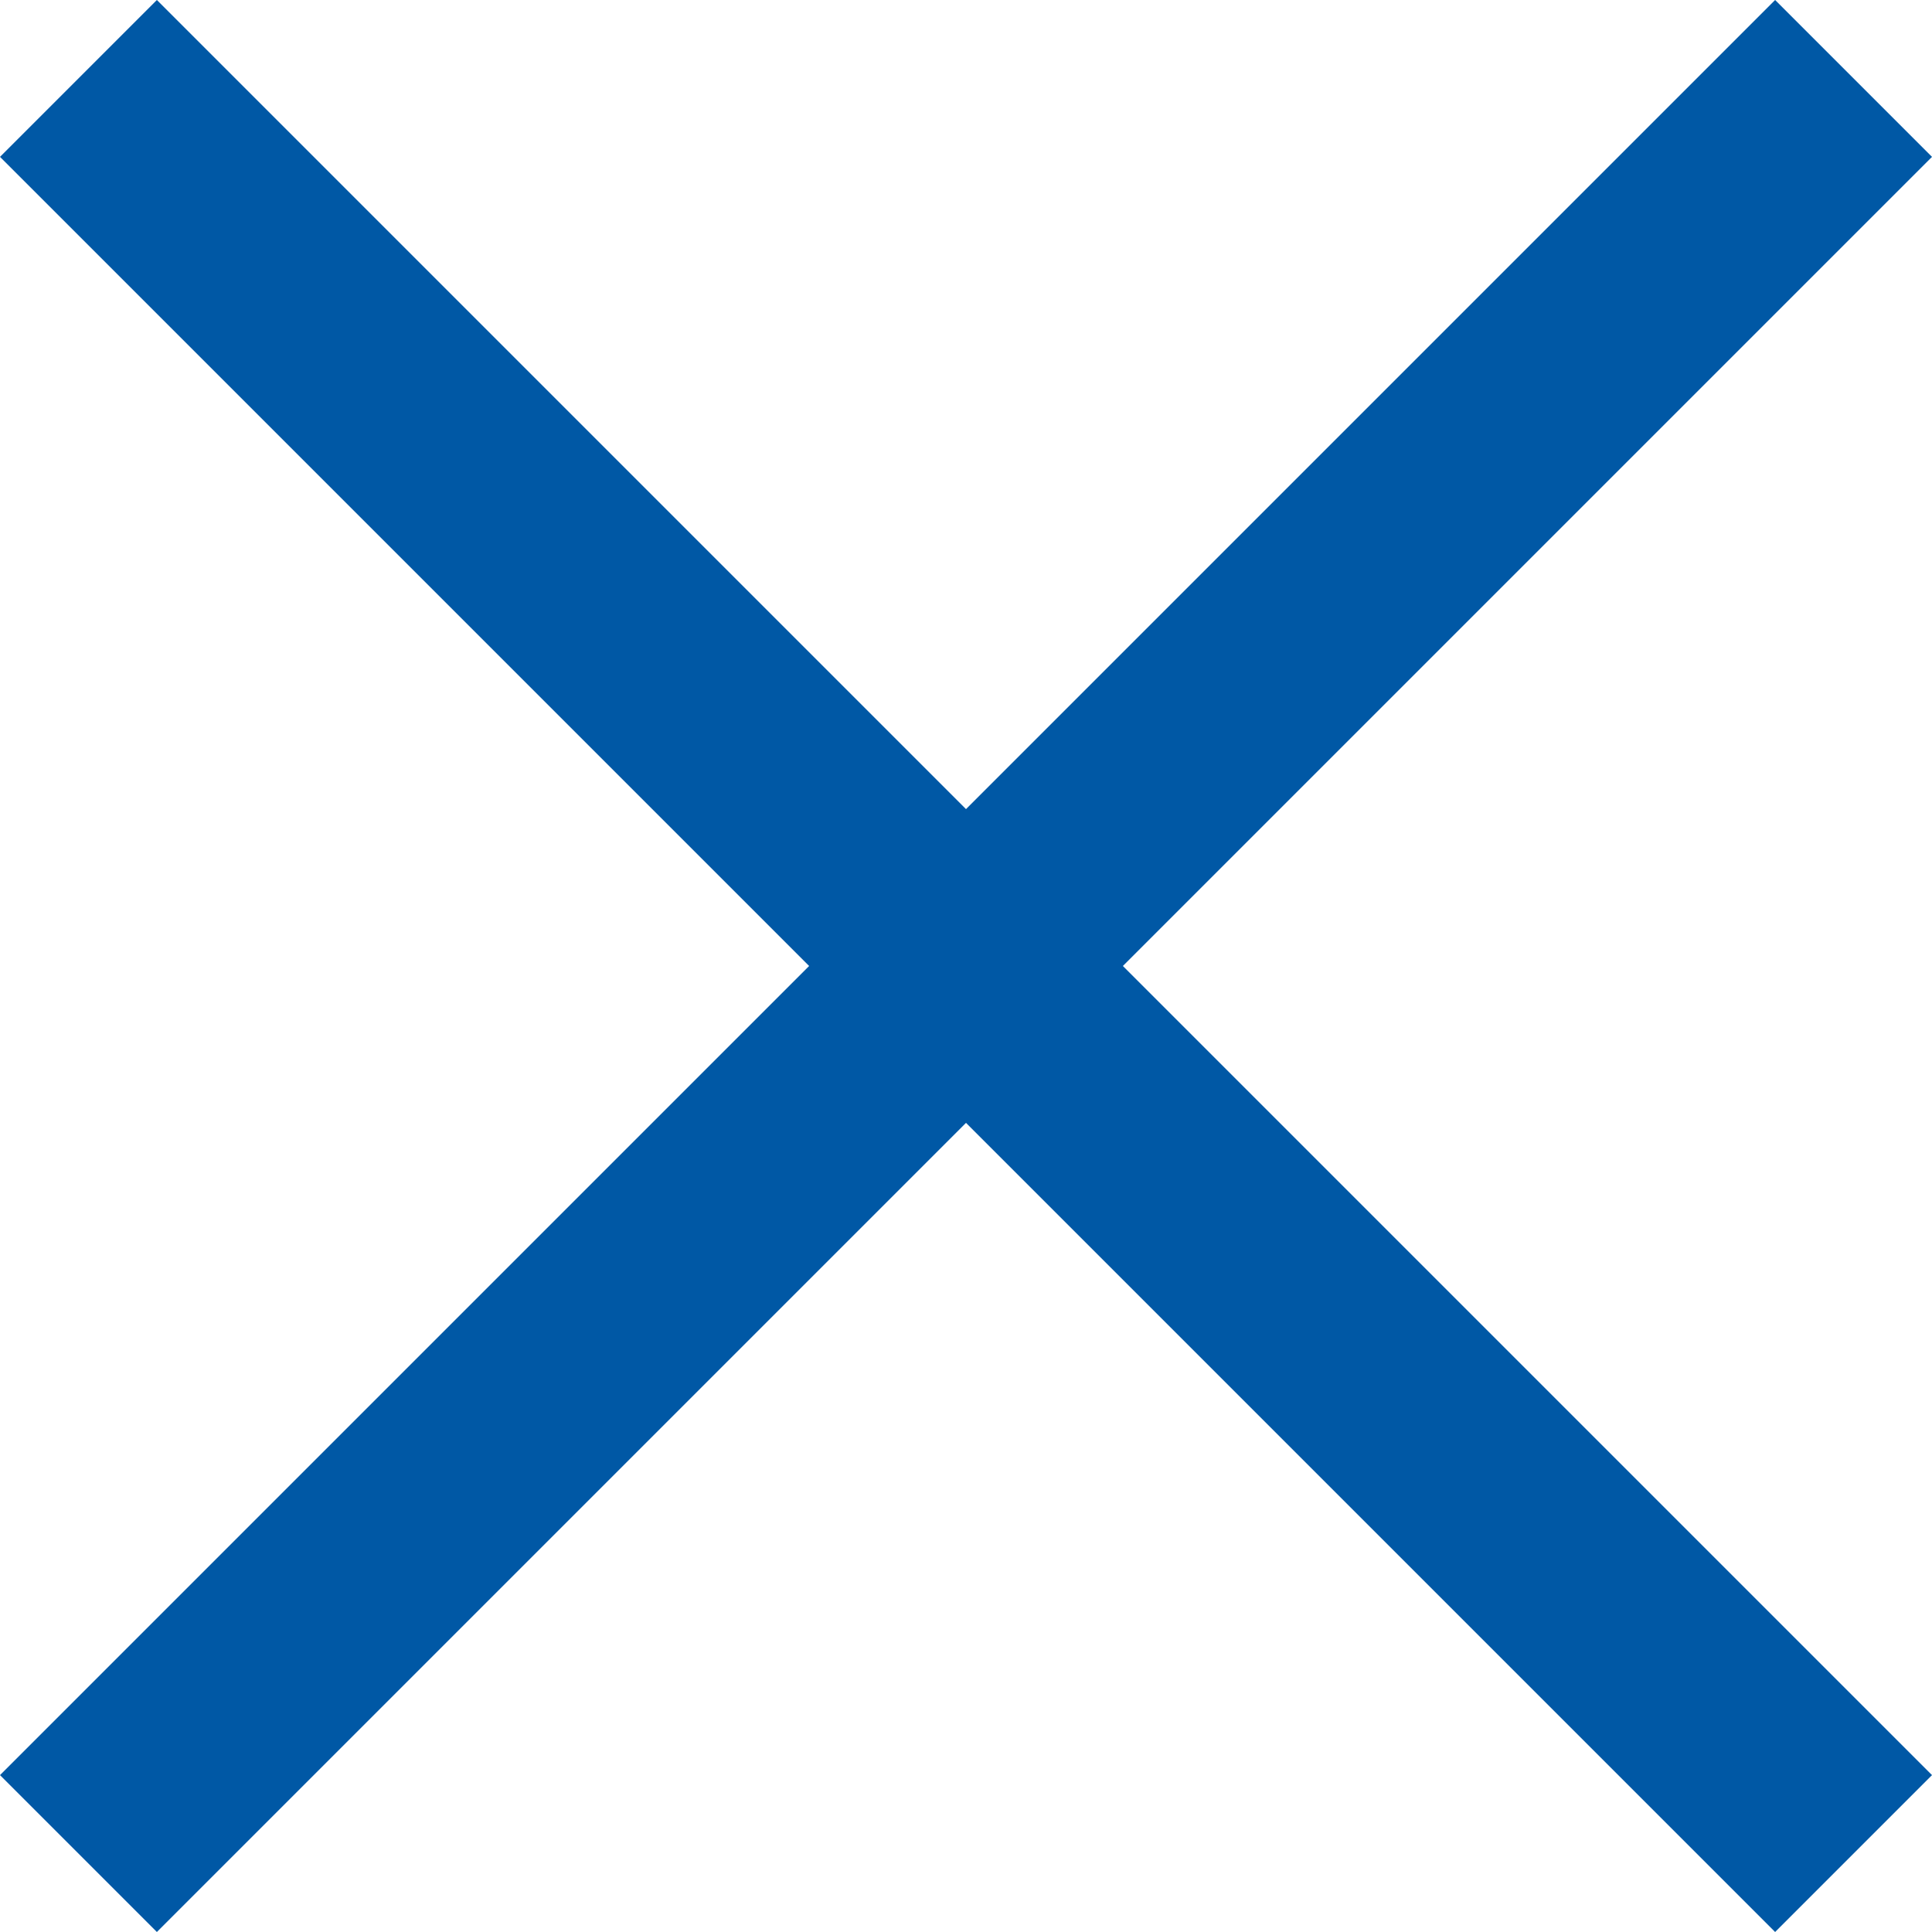 <svg width="20" height="20" viewBox="0 0 20 20" fill="none" xmlns="http://www.w3.org/2000/svg">
<path fill-rule="evenodd" clip-rule="evenodd" d="M8.376 10L0 18.376L1.624 20L10 11.624L18.376 20L20 18.376L11.624 10L20 1.624L18.376 0L10 8.376L1.624 0L0 1.624L8.376 10Z" fill="#0058A5"/>
</svg>
